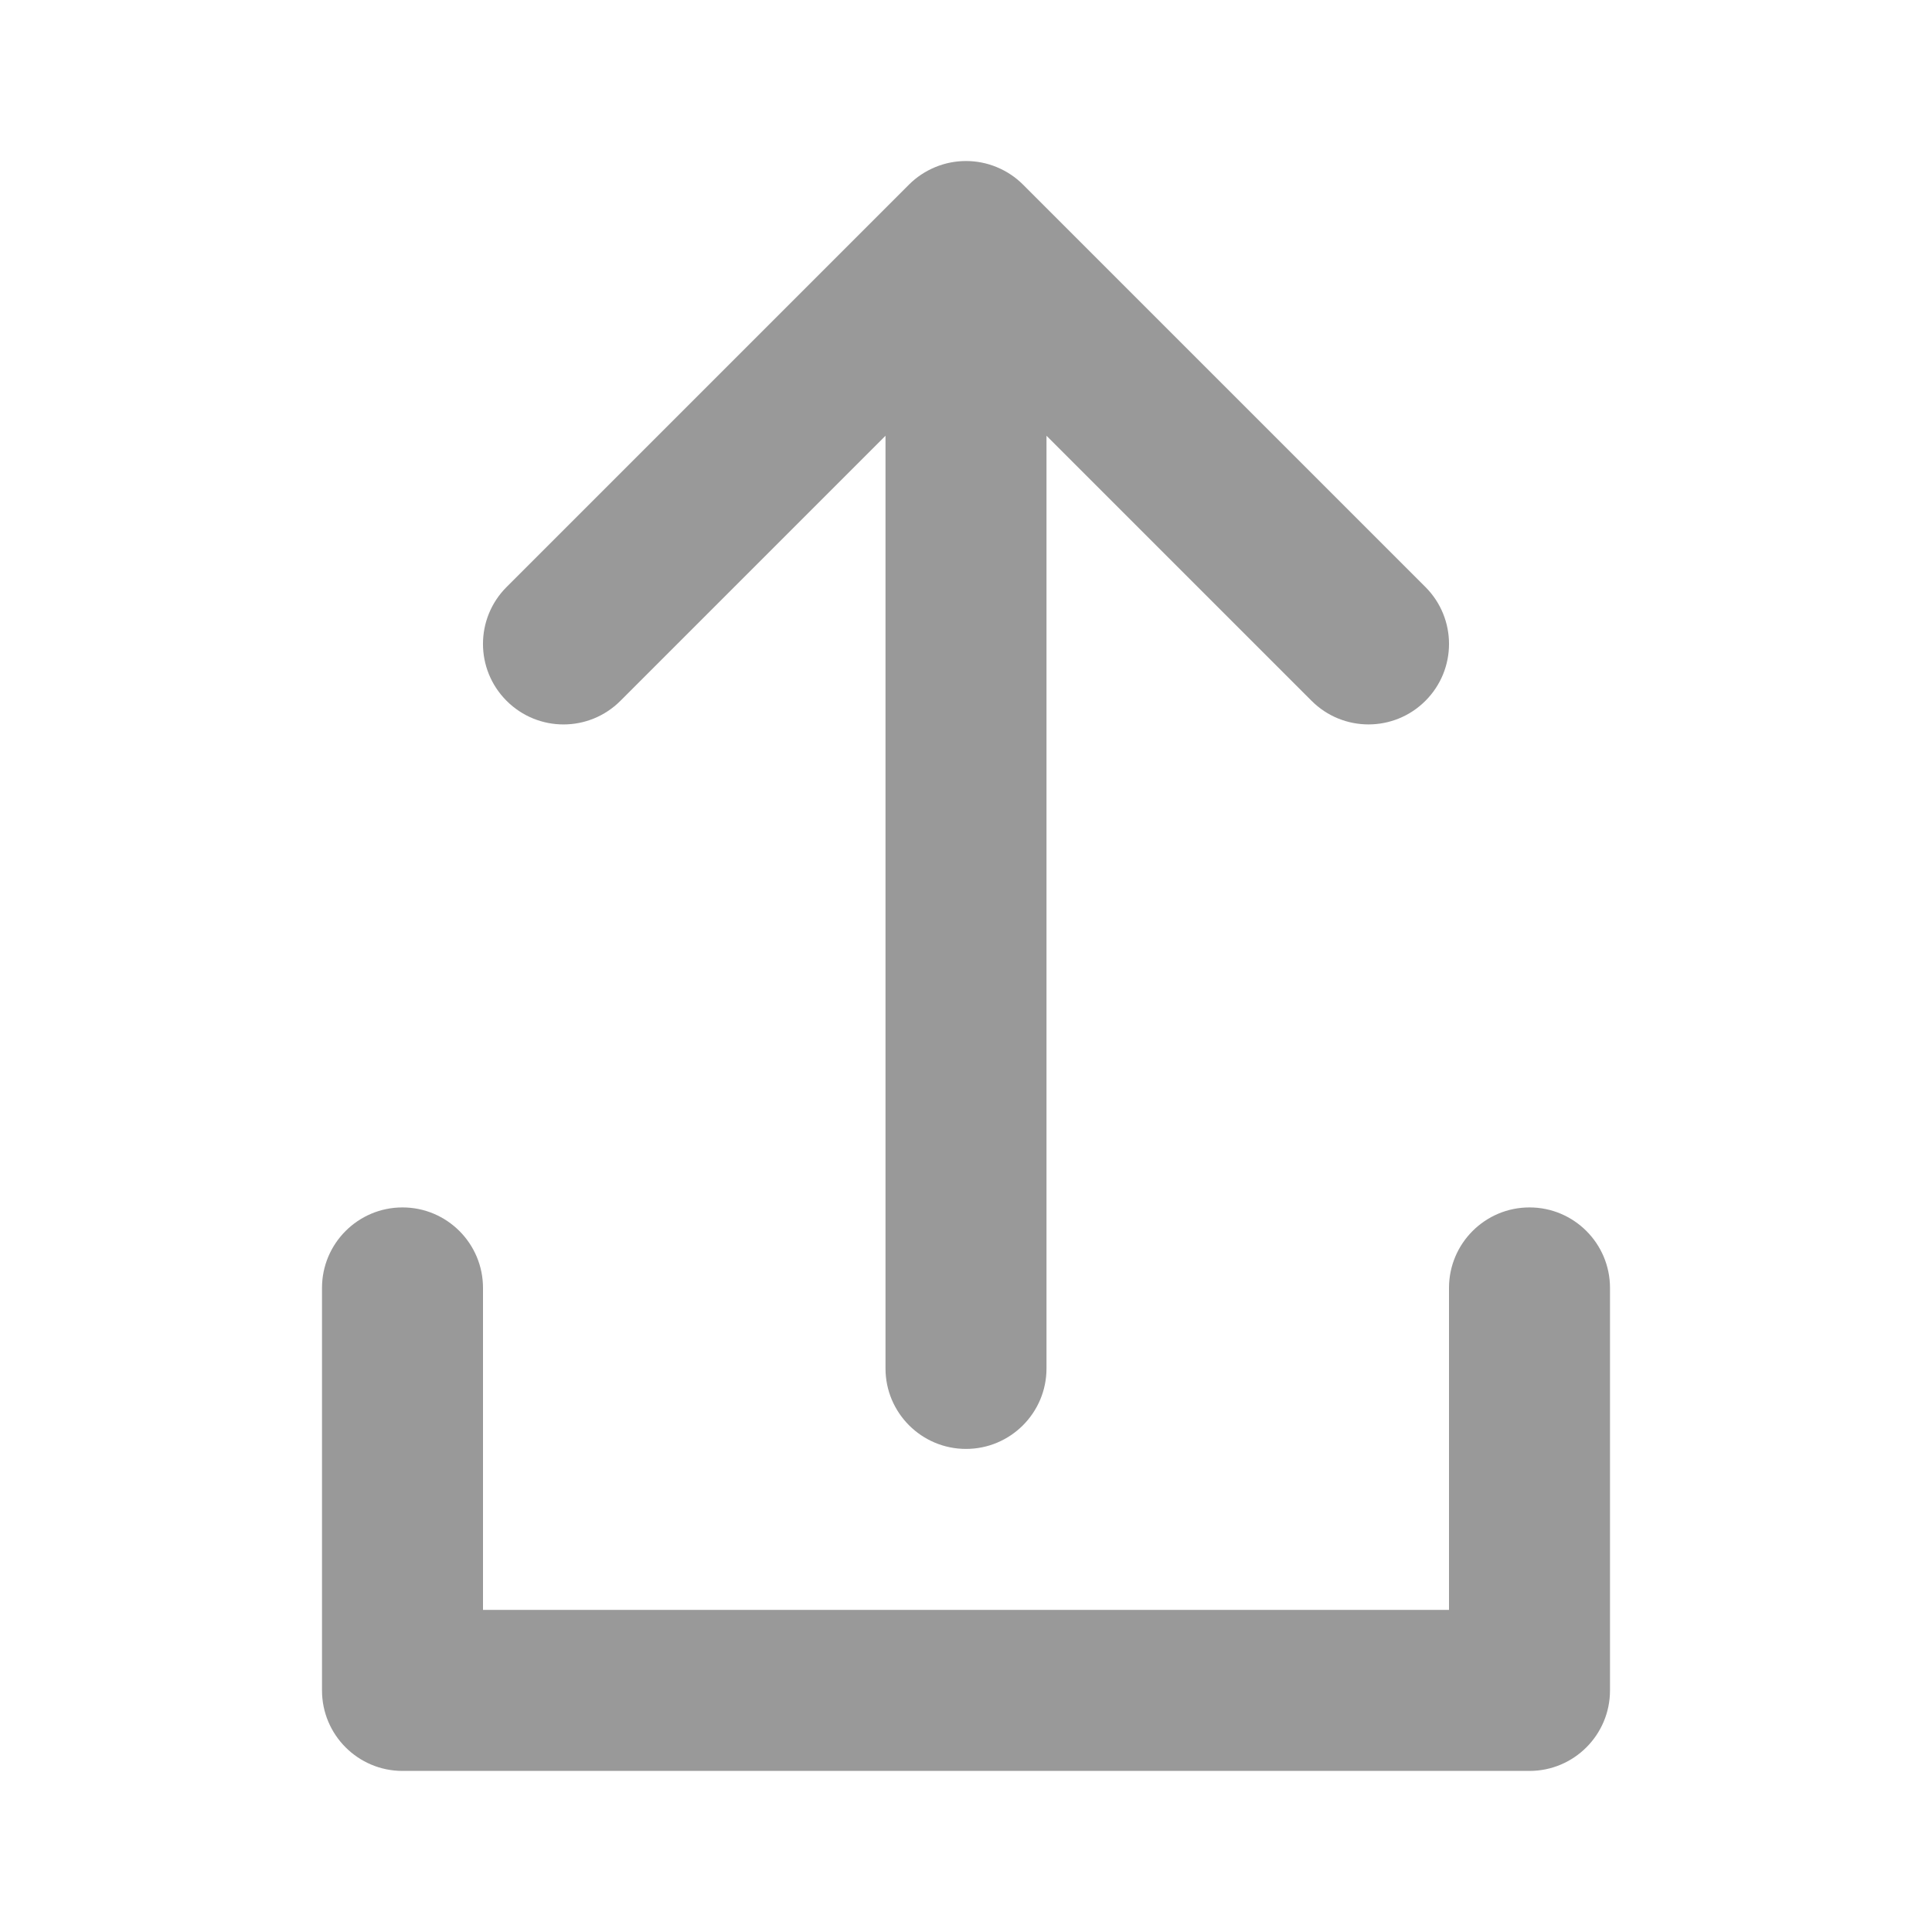 <svg width="24" height="24" viewBox="0 0 24 24" xmlns="http://www.w3.org/2000/svg">
  <g id="Styleguide" fill="none" fill-rule="evenodd">
    <g id="Base-Style---Icons" transform="translate(-520 -928)" fill="#999">
      <path d="M25,17.999 C25.552,17.999 26,17.551 26,16.999 L26,5.413 L29.293,8.706 C29.488,8.901 29.744,8.999 30,8.999 C30.256,8.999 30.512,8.901 30.707,8.706 C31.098,8.315 31.098,7.683 30.707,7.292 L25.707,2.292 C25.615,2.2 25.505,2.127 25.382,2.076 C25.138,1.975 24.862,1.975 24.618,2.076 C24.495,2.127 24.385,2.2 24.293,2.292 L19.293,7.292 C18.902,7.683 18.902,8.315 19.293,8.706 C19.684,9.097 20.316,9.097 20.707,8.706 L24,5.413 L24,16.999 C24,17.551 24.448,17.999 25,17.999 Z M18,14.999 C17.448,14.999 17,15.447 17,15.999 L17,20.999 C17,21.551 17.448,21.999 18,21.999 L32,21.999 C32.552,21.999 33,21.551 33,20.999 L33,15.999 C33,15.447 32.552,14.999 32,14.999 C31.448,14.999 31,15.447 31,15.999 L31,19.999 L19,19.999 L19,15.999 C19,15.447 18.552,14.999 18,14.999 Z" transform="translate(507 928)" id="Upload"/>
    </g>
  </g>
</svg>
